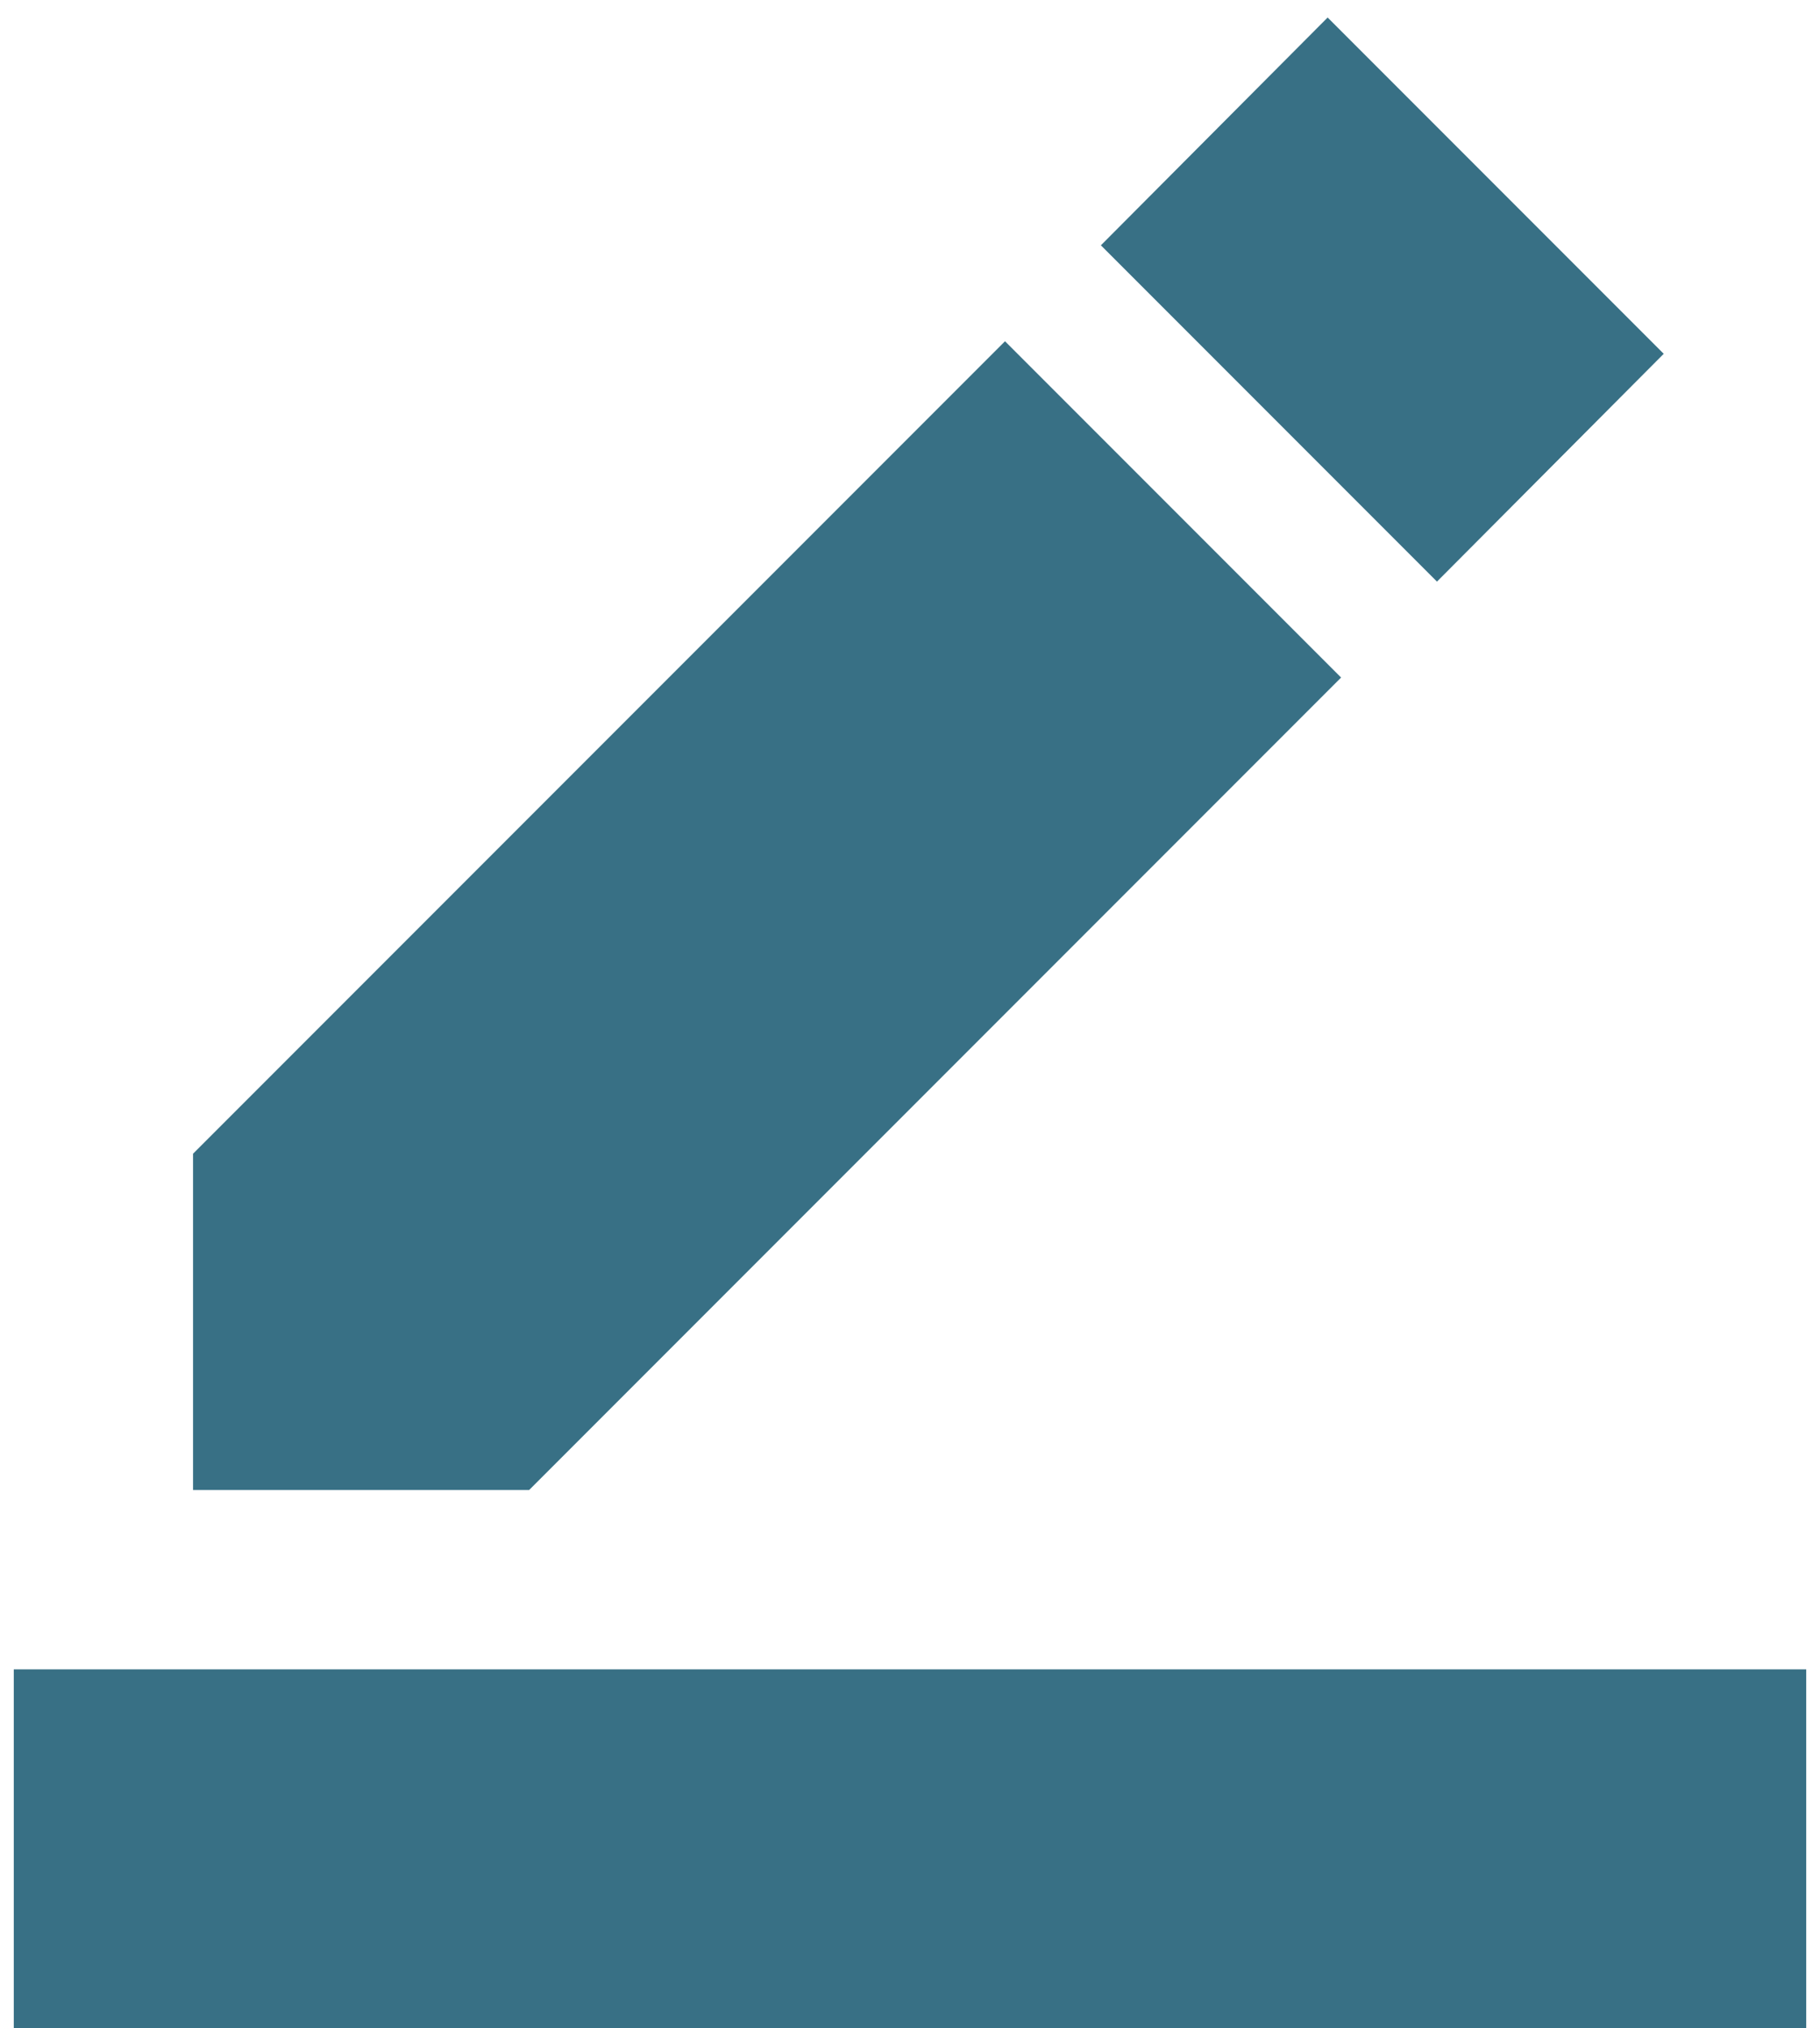 <svg width="44" height="49" viewBox="0 0 44 49" fill="none" xmlns="http://www.w3.org/2000/svg">
<path d="M43.667 49H0.333V40.333H43.667V49ZM24.297 8.245L32.422 16.37L12.792 36H4.667V27.875L24.297 8.245ZM34.74 14.052L26.615 5.927L32.097 0.423L40.222 8.548L34.74 14.052Z" fill="#387085"/>
</svg>

